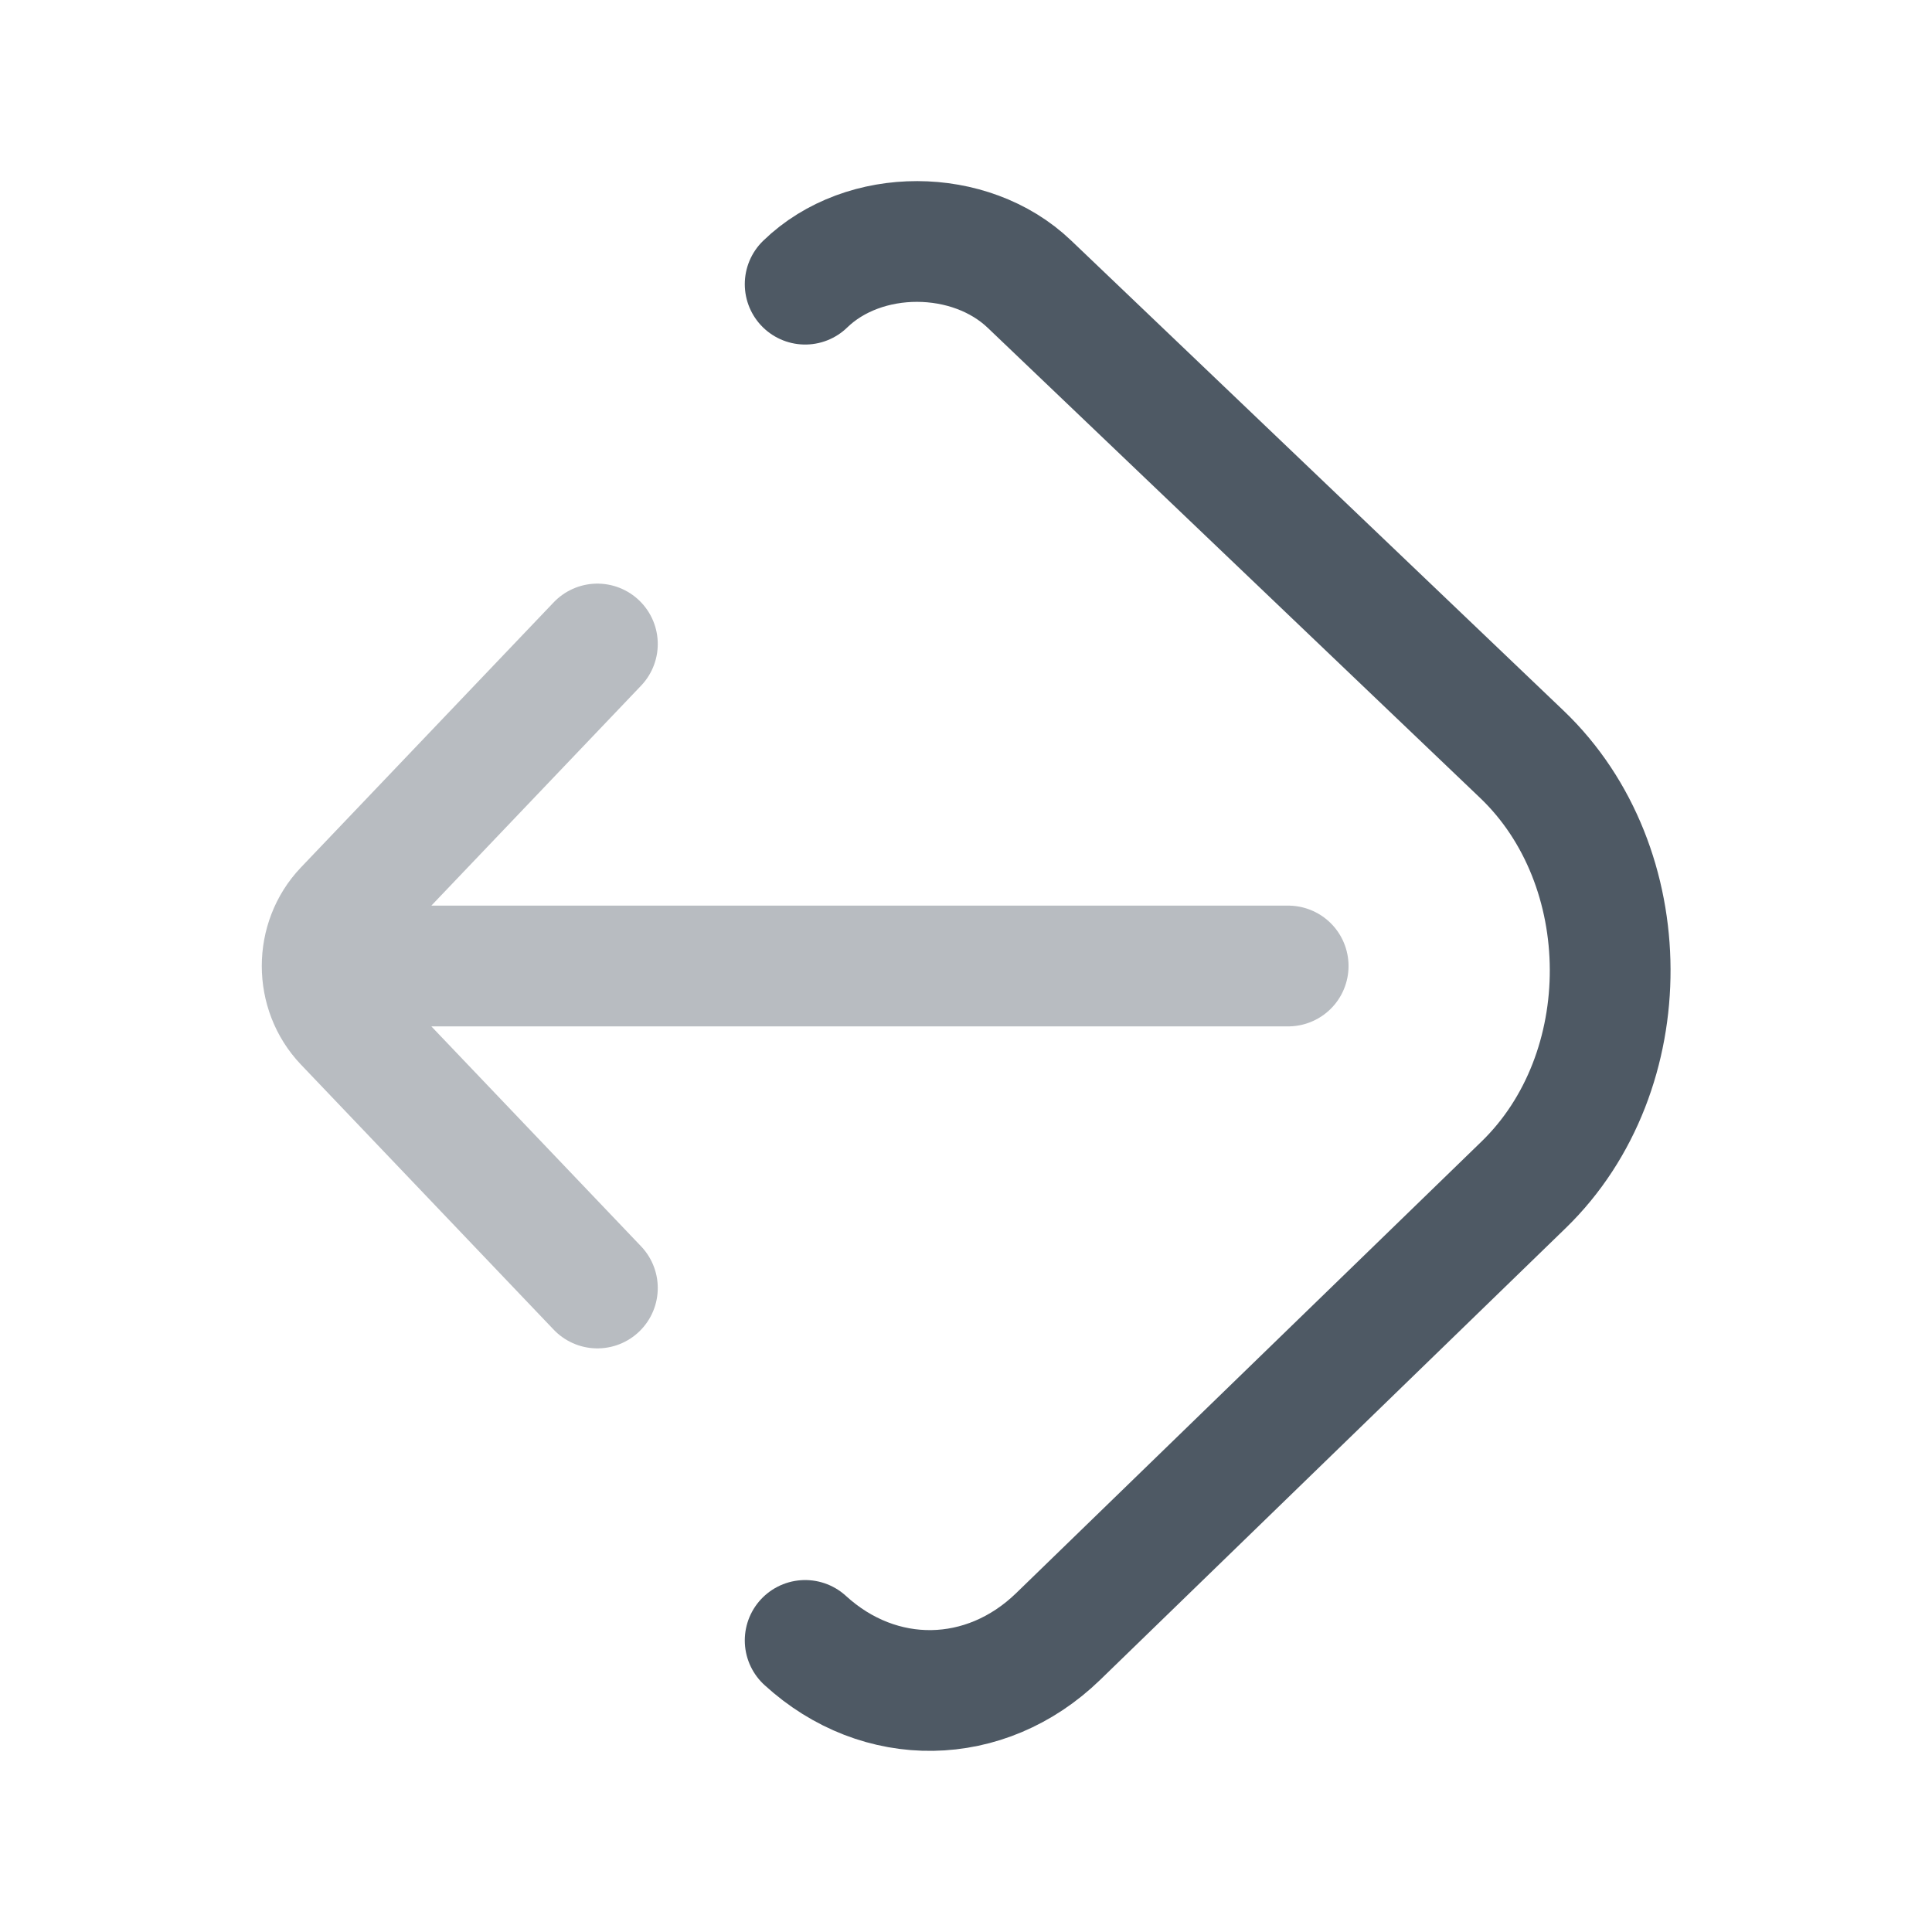 <svg width="24" height="24" viewBox="0 0 24 24" fill="none" xmlns="http://www.w3.org/2000/svg">
<path opacity="0.4" d="M7.421 16L4.281 12.707C3.909 12.317 3.909 11.683 4.281 11.293L7.421 8M16.002 12H4.56" stroke="#4E5964" stroke-width="1.5" stroke-linecap="round" stroke-linejoin="round"/>
<path d="M10.002 20.378C10.927 21.225 12.242 21.205 13.145 20.329L18.927 14.718C20.369 13.319 20.359 10.759 18.906 9.371L12.788 3.53C12.052 2.826 10.733 2.82 10.002 3.53" stroke="#4E5964" stroke-width="1.5" stroke-linecap="round"/>
</svg>
